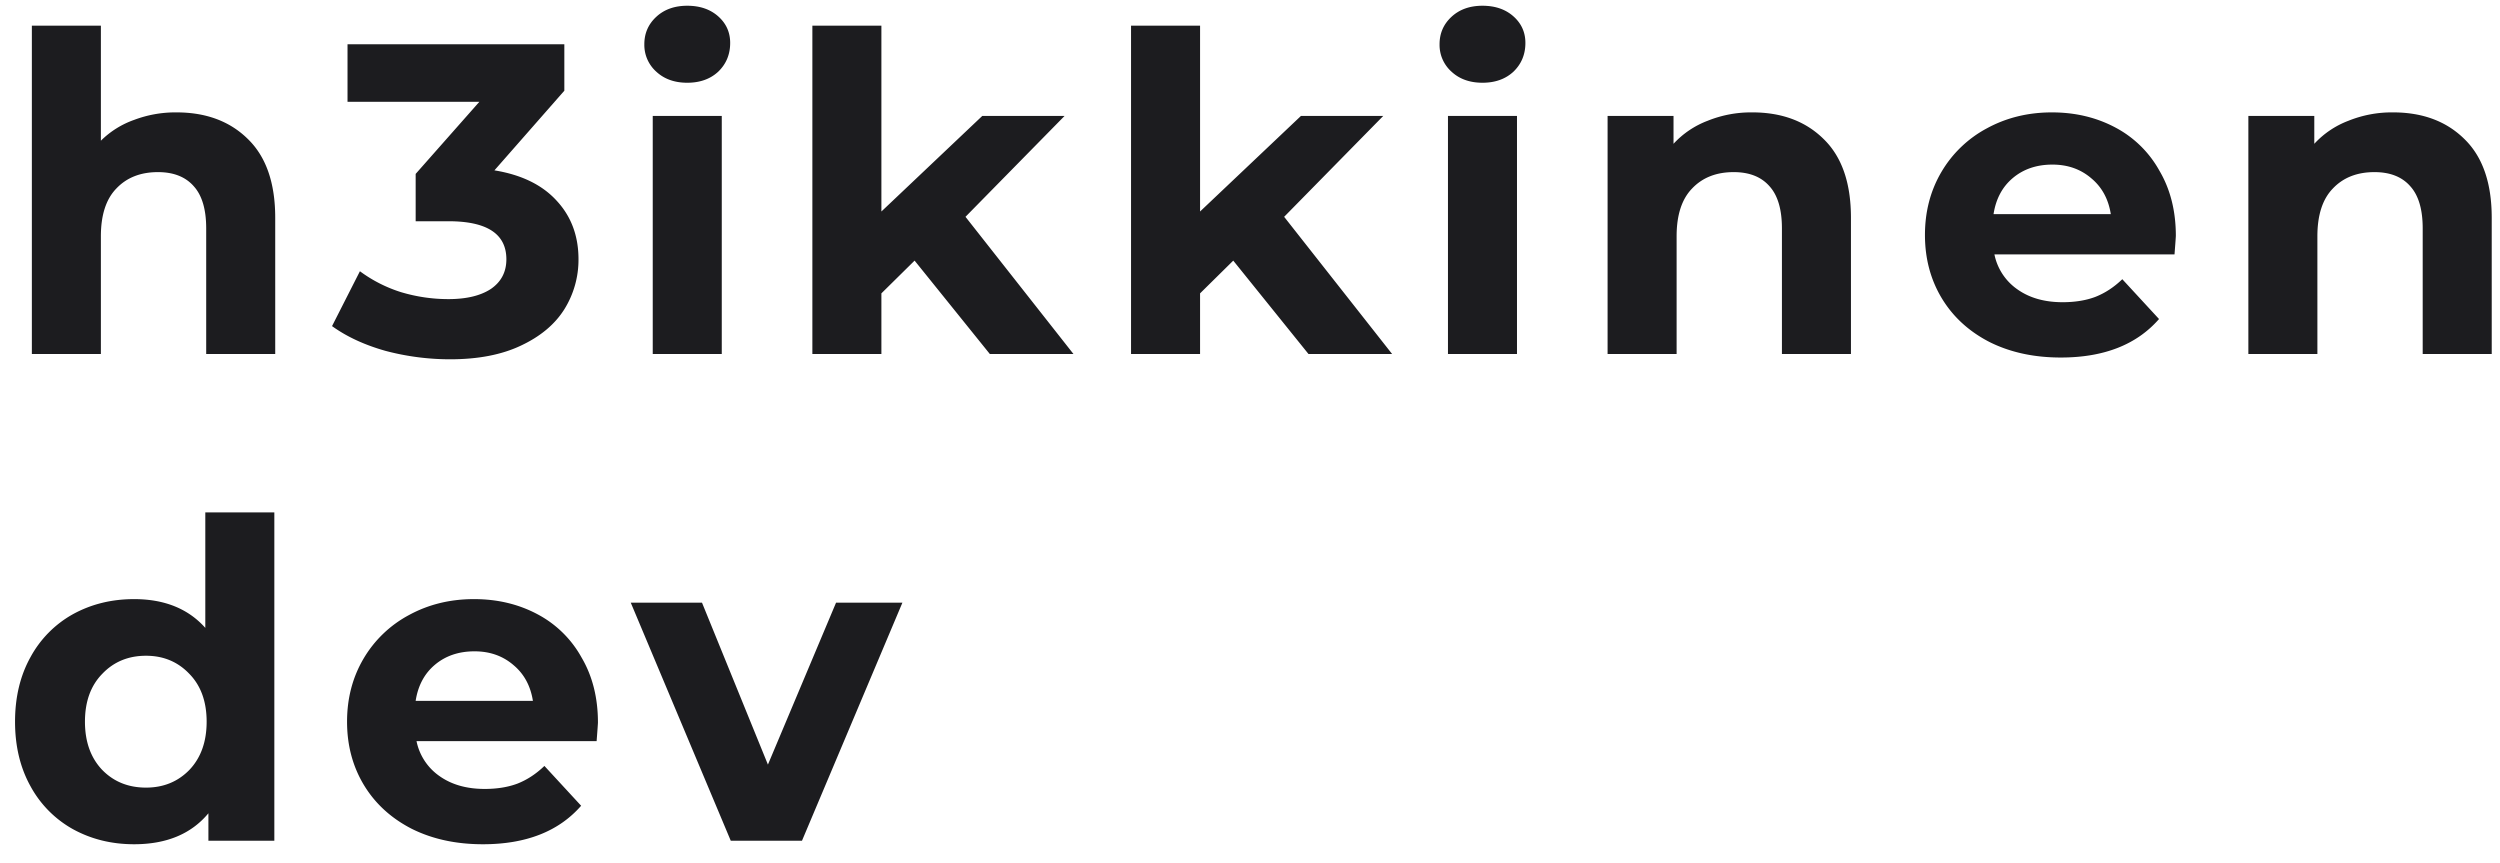<svg width="113" height="39" fill="none" xmlns="http://www.w3.org/2000/svg"><path d="M7.98 5.08c1.333 0 2.406.4 3.22 1.2.826.8 1.24 1.987 1.24 3.56V16H9.32v-5.68c0-.853-.187-1.487-.56-1.9-.374-.427-.914-.64-1.62-.64-.787 0-1.414.247-1.88.74-.467.48-.7 1.2-.7 2.16V16H1.44V1.16h3.12v5.2a4.042 4.042 0 011.5-.94 5.283 5.283 0 011.92-.34zM22.348 7.7c1.227.2 2.167.66 2.82 1.38.653.707.98 1.587.98 2.64a4.23 4.23 0 01-.64 2.26c-.427.68-1.08 1.227-1.96 1.64-.867.413-1.933.62-3.2.62a11.4 11.4 0 01-2.92-.38c-.947-.267-1.754-.64-2.42-1.12l1.26-2.48a6.3 6.3 0 001.84.94c.706.213 1.427.32 2.16.32.813 0 1.453-.153 1.92-.46.466-.32.7-.767.7-1.34 0-1.147-.873-1.72-2.62-1.72h-1.48V7.86l2.88-3.26h-5.96V2h9.8v2.1l-3.16 3.6zm7.156-2.46h3.12V16h-3.12V5.24zm1.56-1.5c-.574 0-1.04-.167-1.4-.5a1.622 1.622 0 01-.54-1.24c0-.493.18-.907.54-1.24.36-.333.826-.5 1.4-.5.573 0 1.04.16 1.4.48.36.32.54.72.54 1.2 0 .52-.18.953-.54 1.3-.36.333-.827.5-1.4.5zm10.275 8.04l-1.5 1.48V16h-3.12V1.16h3.12v8.4l4.56-4.32h3.72L43.64 9.8l4.88 6.2h-3.78l-3.4-4.22zm14.404 0l-1.5 1.48V16h-3.12V1.16h3.12v8.4l4.56-4.32h3.72l-4.48 4.56 4.88 6.2h-3.78l-3.4-4.22zm9.705-6.54h3.12V16h-3.12V5.24zm1.56-1.5c-.574 0-1.04-.167-1.4-.5a1.622 1.622 0 01-.54-1.24c0-.493.18-.907.54-1.24.36-.333.826-.5 1.4-.5.573 0 1.04.16 1.4.48.36.32.54.72.54 1.2 0 .52-.18.953-.54 1.3-.36.333-.827.5-1.4.5zm12.195 1.34c1.334 0 2.407.4 3.22 1.2.827.8 1.24 1.987 1.24 3.56V16h-3.12v-5.68c0-.853-.187-1.487-.56-1.9-.373-.427-.913-.64-1.62-.64-.787 0-1.413.247-1.88.74-.467.48-.7 1.2-.7 2.16V16h-3.12V5.24h2.98V6.5a4.04 4.04 0 011.54-1.04 5.241 5.241 0 012.02-.38zm19.145 5.58c0 .04-.02.32-.06.84h-8.14a2.535 2.535 0 001.04 1.58c.547.387 1.227.58 2.04.58.56 0 1.054-.08 1.48-.24.44-.173.847-.44 1.22-.8l1.66 1.8c-1.013 1.16-2.493 1.74-4.44 1.74-1.213 0-2.286-.233-3.22-.7-.933-.48-1.653-1.14-2.16-1.98-.506-.84-.76-1.793-.76-2.86 0-1.053.247-2 .74-2.84a5.25 5.25 0 012.06-1.98c.88-.48 1.86-.72 2.94-.72 1.054 0 2.007.227 2.86.68a4.881 4.881 0 012 1.96c.494.84.74 1.82.74 2.94zm-5.58-3.22c-.706 0-1.3.2-1.78.6-.48.4-.773.947-.88 1.64h5.3c-.106-.68-.4-1.22-.88-1.62-.48-.413-1.066-.62-1.76-.62zm15.398-2.36c1.333 0 2.407.4 3.22 1.2.827.8 1.24 1.987 1.24 3.56V16h-3.12v-5.68c0-.853-.187-1.487-.56-1.9-.373-.427-.913-.64-1.62-.64-.787 0-1.413.247-1.88.74-.467.48-.7 1.2-.7 2.16V16h-3.12V5.24h2.98V6.5a4.04 4.04 0 011.54-1.04 5.241 5.241 0 012.02-.38zM12.4 23.16V38H9.42v-1.24c-.774.933-1.894 1.4-3.36 1.4-1.014 0-1.934-.227-2.76-.68a4.887 4.887 0 01-1.92-1.94c-.467-.84-.7-1.813-.7-2.92s.233-2.08.7-2.92a4.887 4.887 0 011.92-1.94c.826-.453 1.746-.68 2.76-.68 1.373 0 2.446.433 3.22 1.3v-5.22h3.12zM6.6 35.6c.786 0 1.44-.267 1.96-.8.52-.547.78-1.273.78-2.18 0-.907-.26-1.627-.78-2.16-.52-.547-1.174-.82-1.96-.82-.8 0-1.46.273-1.98.82-.52.533-.78 1.253-.78 2.16 0 .907.26 1.633.78 2.18.52.533 1.18.8 1.98.8zm20.427-2.94c0 .04-.02.32-.06.84h-8.14a2.535 2.535 0 001.04 1.58c.547.387 1.227.58 2.04.58.56 0 1.054-.08 1.48-.24.44-.173.847-.44 1.22-.8l1.66 1.8c-1.013 1.16-2.493 1.74-4.44 1.74-1.213 0-2.286-.233-3.22-.7-.933-.48-1.653-1.14-2.16-1.98-.506-.84-.76-1.793-.76-2.86 0-1.053.247-2 .74-2.84a5.25 5.25 0 012.06-1.98c.88-.48 1.86-.72 2.94-.72 1.054 0 2.007.227 2.86.68a4.881 4.881 0 012 1.96c.494.84.74 1.82.74 2.94zm-5.58-3.22c-.706 0-1.3.2-1.78.6-.48.4-.773.947-.88 1.64h5.3c-.106-.68-.4-1.22-.88-1.62-.48-.413-1.066-.62-1.76-.62zm19.342-2.2L36.25 38h-3.22l-4.52-10.76h3.22l2.98 7.32 3.08-7.32h3z" fill="#1C1C1F"/></svg>